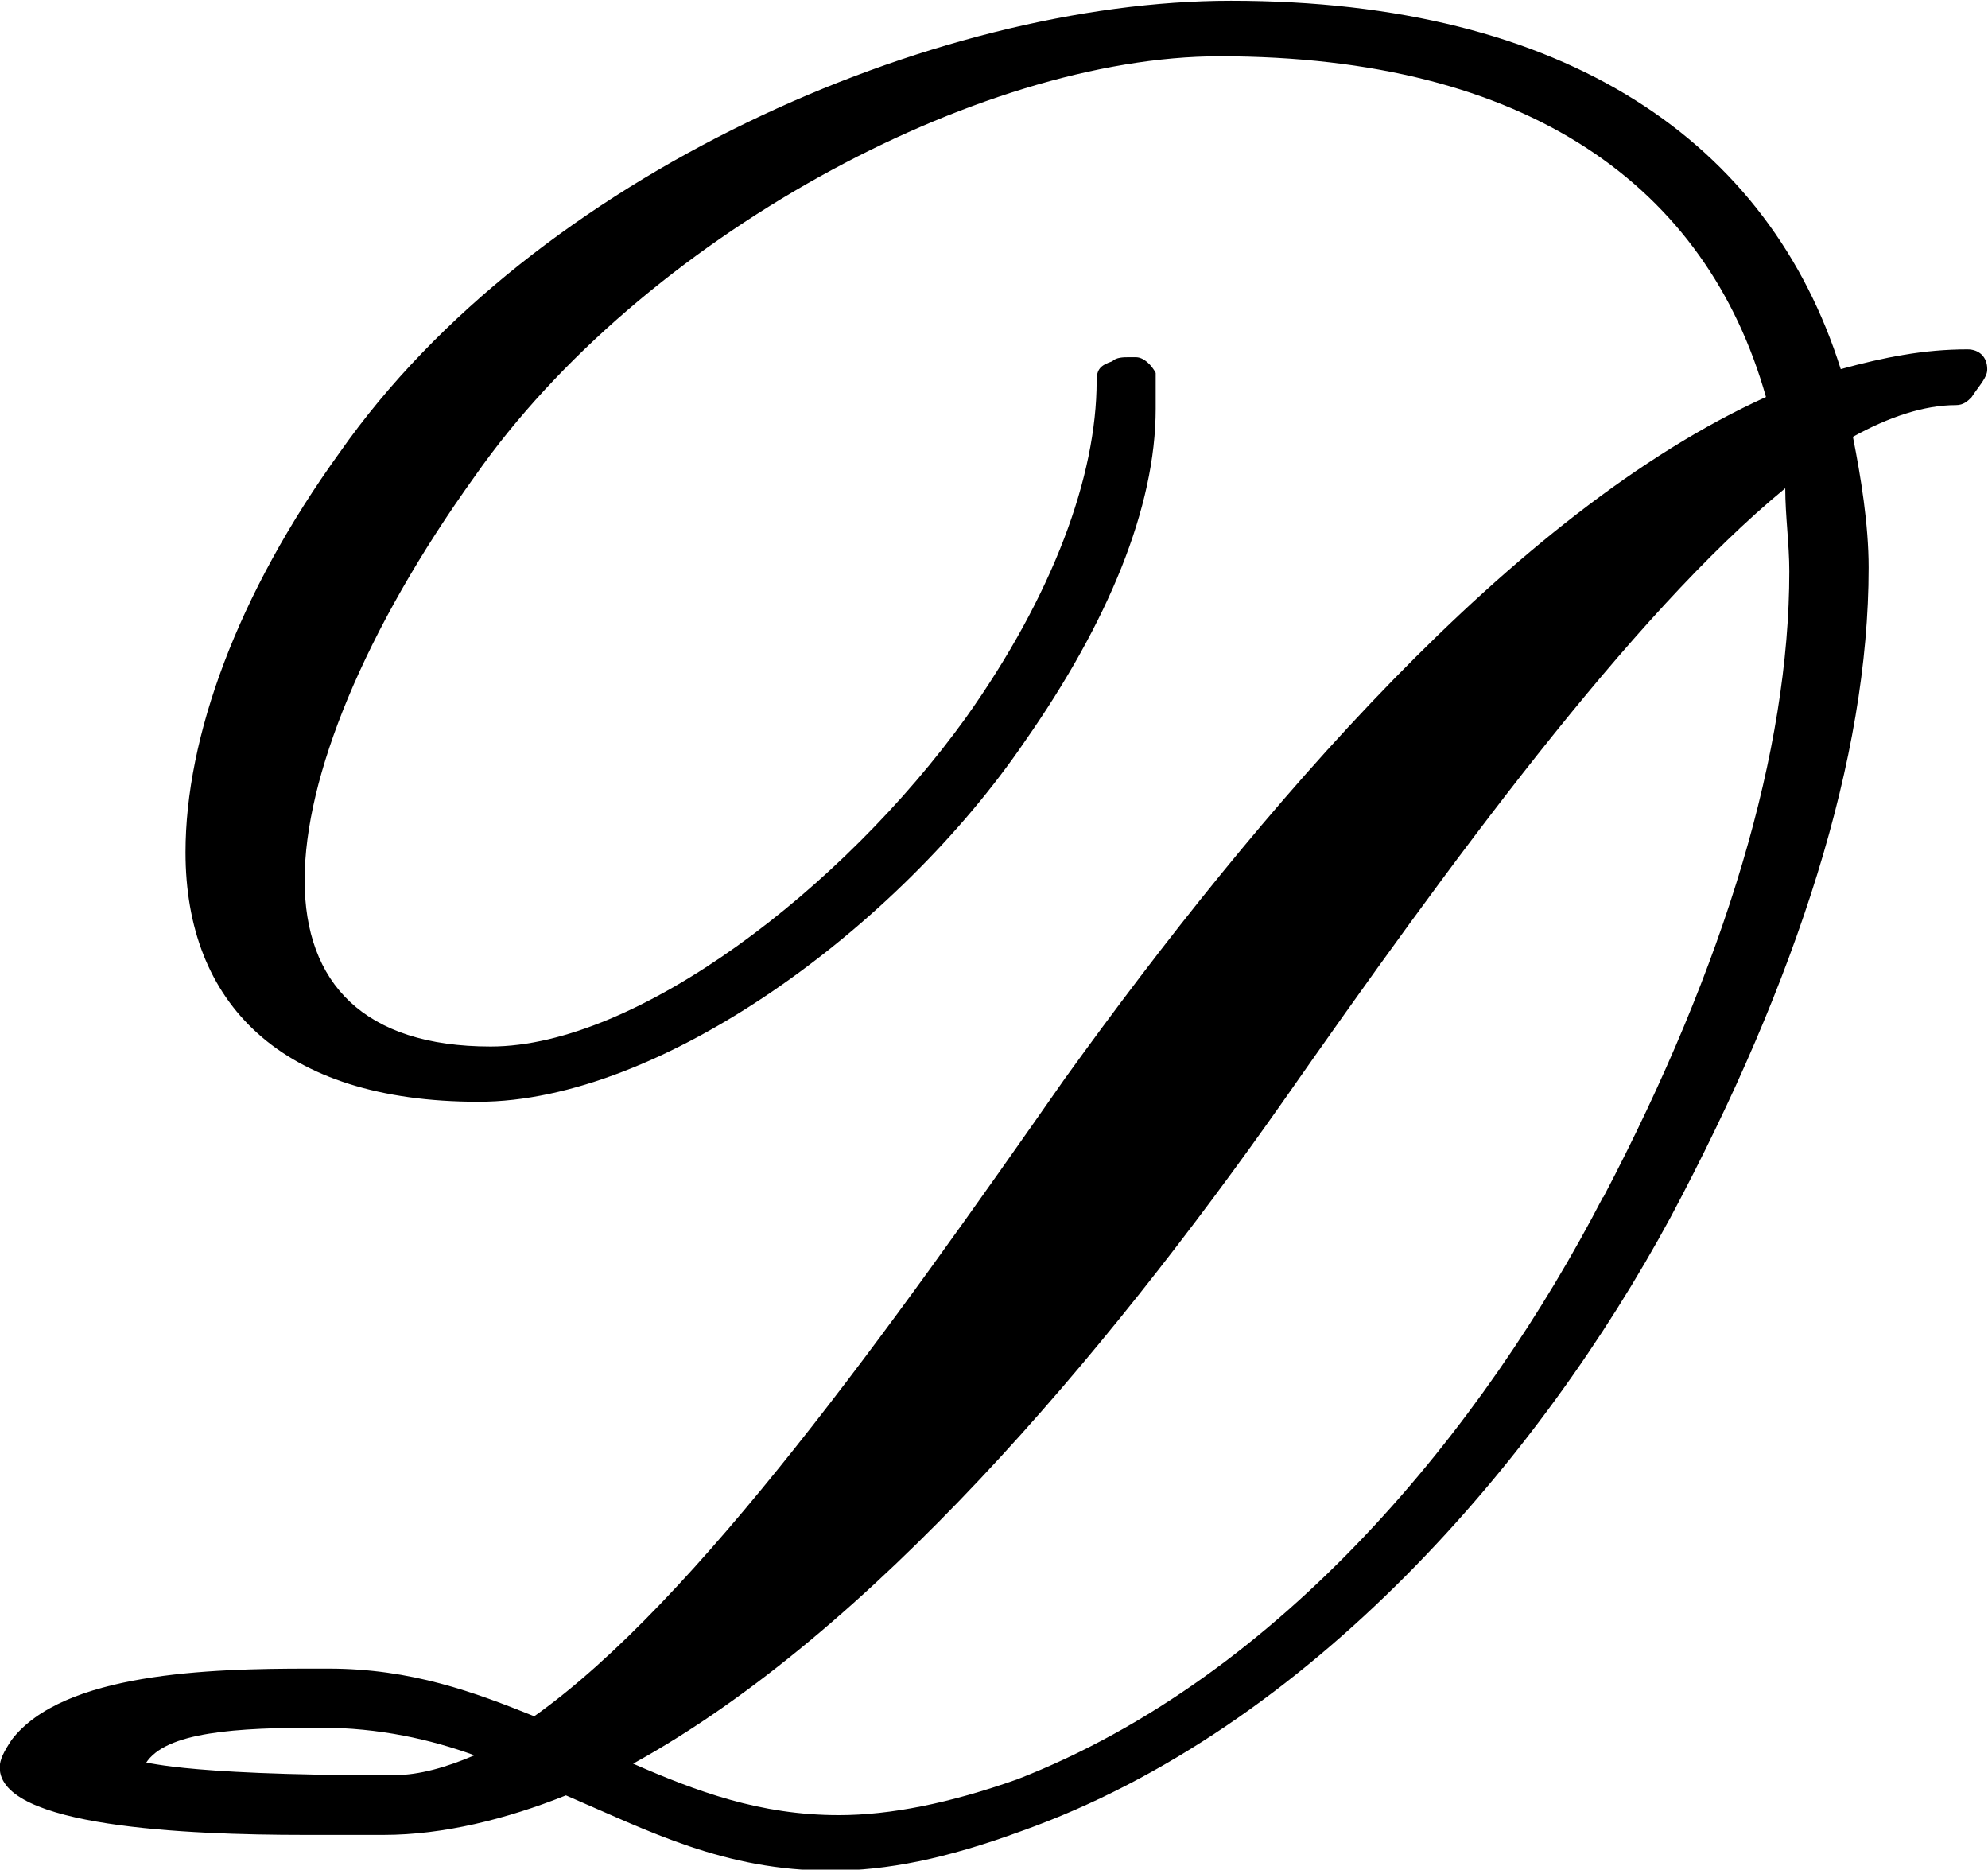 <?xml version="1.0" encoding="UTF-8"?>
<svg fill="#000000" version="1.1" viewBox="0 0 7.844 7.375" xmlns="http://www.w3.org/2000/svg" xmlns:xlink="http://www.w3.org/1999/xlink">
<defs>
<g id="a">
<path d="m8.469-5.609c0-0.047-0.031-0.078-0.078-0.078-0.172 0-0.328 0.031-0.5 0.078-0.281-0.891-1.078-1.453-2.406-1.453-1.172 0-2.75 0.688-3.516 1.781-0.406 0.562-0.609 1.125-0.609 1.578 0 0.594 0.375 0.984 1.156 0.984 0.719 0 1.656-0.688 2.156-1.422 0.328-0.469 0.516-0.922 0.516-1.312v-0.141c-0.016-0.031-0.047-0.062-0.078-0.062h-0.031c-0.016 0-0.047 0-0.062 0.016-0.047 0.016-0.062 0.031-0.062 0.078 0 0.375-0.172 0.844-0.516 1.328-0.484 0.672-1.297 1.297-1.875 1.297-0.5 0-0.734-0.25-0.734-0.656s0.234-0.984 0.672-1.594c0.656-0.938 1.984-1.656 2.938-1.656 1.219 0 1.922 0.516 2.156 1.344-1 0.453-2 1.625-2.766 2.688-0.688 0.984-1.453 2.062-2.094 2.516-0.234-0.094-0.484-0.188-0.812-0.188h-0.078c-0.391 0-0.969 0.016-1.172 0.281-0.031 0.047-0.047 0.078-0.047 0.109 0 0.234 0.734 0.266 1.203 0.266h0.312c0.234 0 0.484-0.062 0.719-0.156 0.328 0.141 0.625 0.297 1.047 0.297 0.219 0 0.453-0.047 0.75-0.156 1.141-0.406 2.047-1.469 2.562-2.422 0.5-0.938 0.781-1.812 0.781-2.562 0-0.172-0.031-0.359-0.062-0.516 0.141-0.078 0.281-0.125 0.406-0.125 0.031 0 0.047-0.016 0.062-0.031 0.031-0.047 0.062-0.078 0.062-0.109zm-1.516 3.266c-0.469 0.906-1.266 1.891-2.312 2.297-0.266 0.094-0.5 0.141-0.703 0.141-0.312 0-0.562-0.094-0.812-0.203 0.938-0.516 1.859-1.609 2.562-2.609 0.656-0.938 1.375-1.922 1.984-2.422 0 0.109 0.016 0.219 0.016 0.328 0 0.703-0.25 1.547-0.734 2.469zm-4.766 2.281c-0.906 0-0.984-0.062-0.984-0.047 0.078-0.125 0.359-0.141 0.688-0.141 0.234 0 0.438 0.047 0.609 0.109-0.109 0.047-0.219 0.078-0.312 0.078z"/>
</g>
</defs>
<g transform="translate(-149.34 -127.7)">
<use x="148.712" y="134.765" xlink:href="#a"/>
</g>
</svg>
